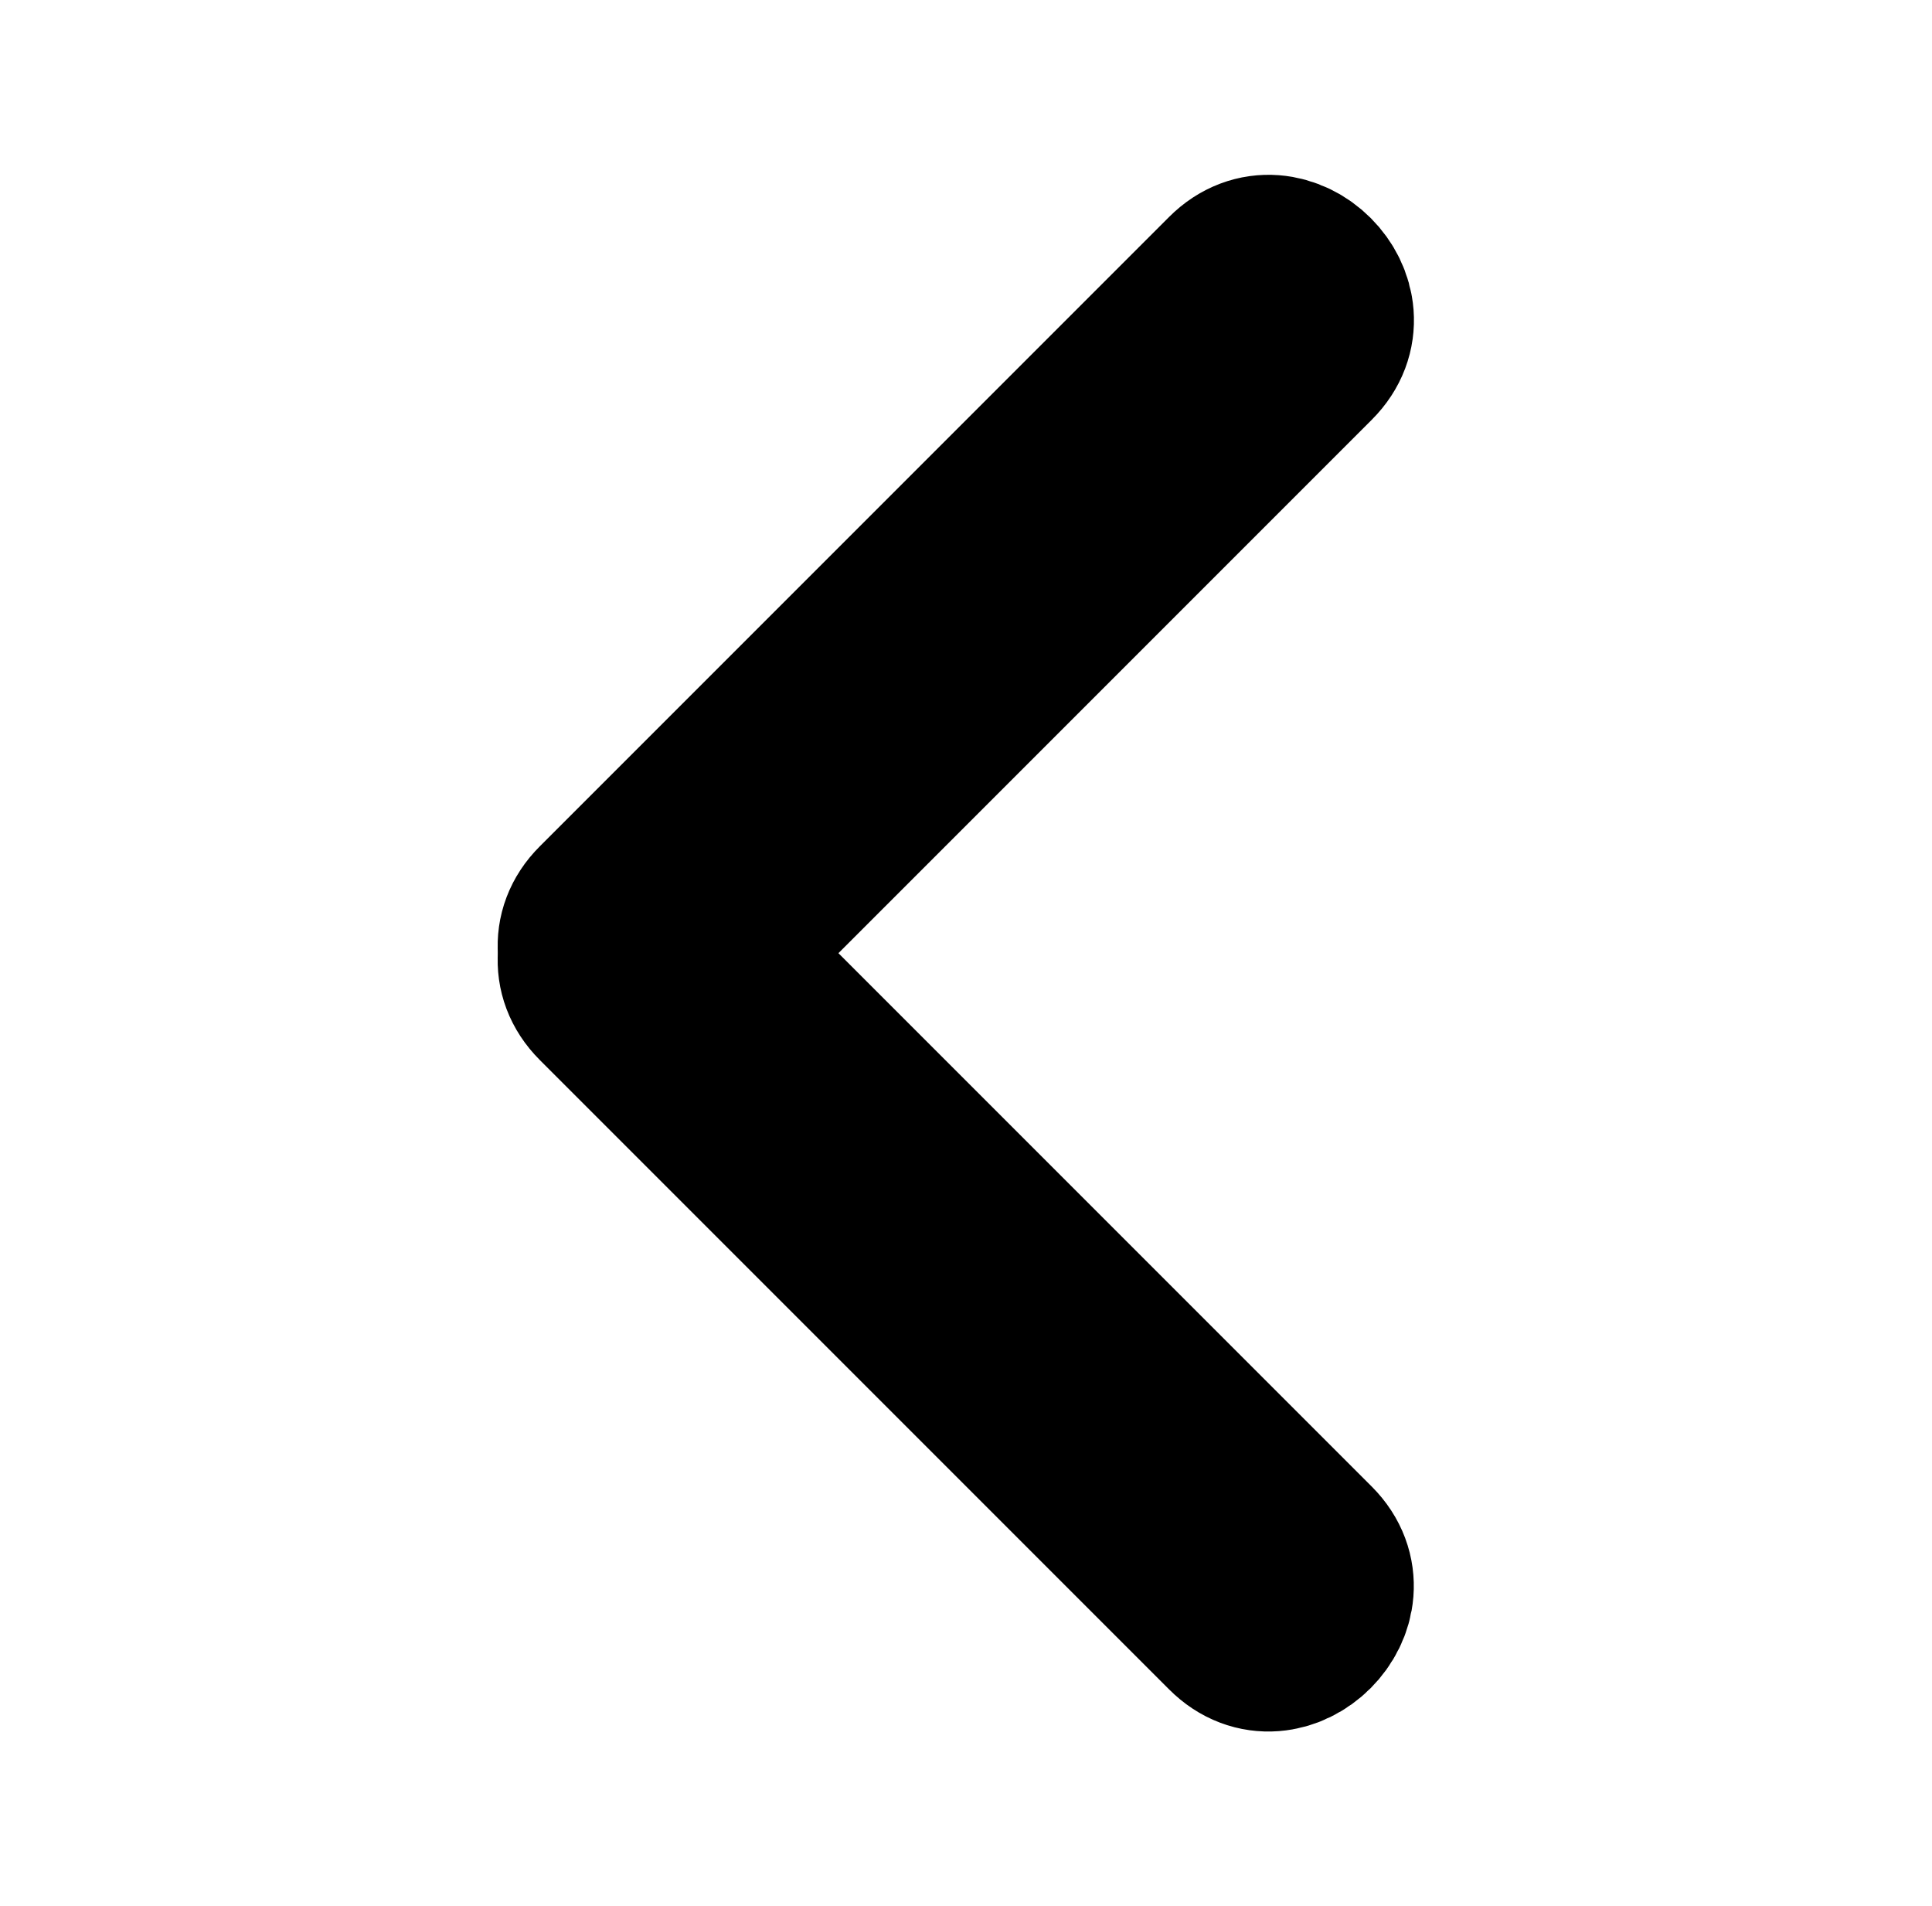 <?xml version="1.0" encoding="utf-8"?>
<!-- Generator: Adobe Illustrator 25.2.3, SVG Export Plug-In . SVG Version: 6.00 Build 0)  -->
<svg version="1.1" id="Layer_1" xmlns="http://www.w3.org/2000/svg" xmlns:xlink="http://www.w3.org/1999/xlink" x="0px" y="0px"
	 viewBox="0 0 73 72" style="enable-background:new 0 0 73 72;" xml:space="preserve">
<style type="text/css">
	.st0{stroke:#000000;stroke-width:7;stroke-miterlimit:10;}
</style>
<g>
	<g>
		<g>
			<path class="st0" d="M25.58,37.16c7.93-7.93,15.85-15.85,23.78-23.78c1.75-1.75-0.96-4.46-2.71-2.71
				C38.72,18.6,30.8,26.52,22.87,34.45C21.12,36.19,23.83,38.91,25.58,37.16L25.58,37.16z"/>
		</g>
	</g>
	<g>
		<g>
			<path class="st0" d="M49.36,58.64c-7.93-7.93-15.85-15.85-23.78-23.78c-1.75-1.75-4.46,0.96-2.71,2.71
				c7.93,7.93,15.85,15.85,23.78,23.78C48.39,63.1,51.1,60.39,49.36,58.64L49.36,58.64z"/>
		</g>
	</g>
</g>
</svg>
